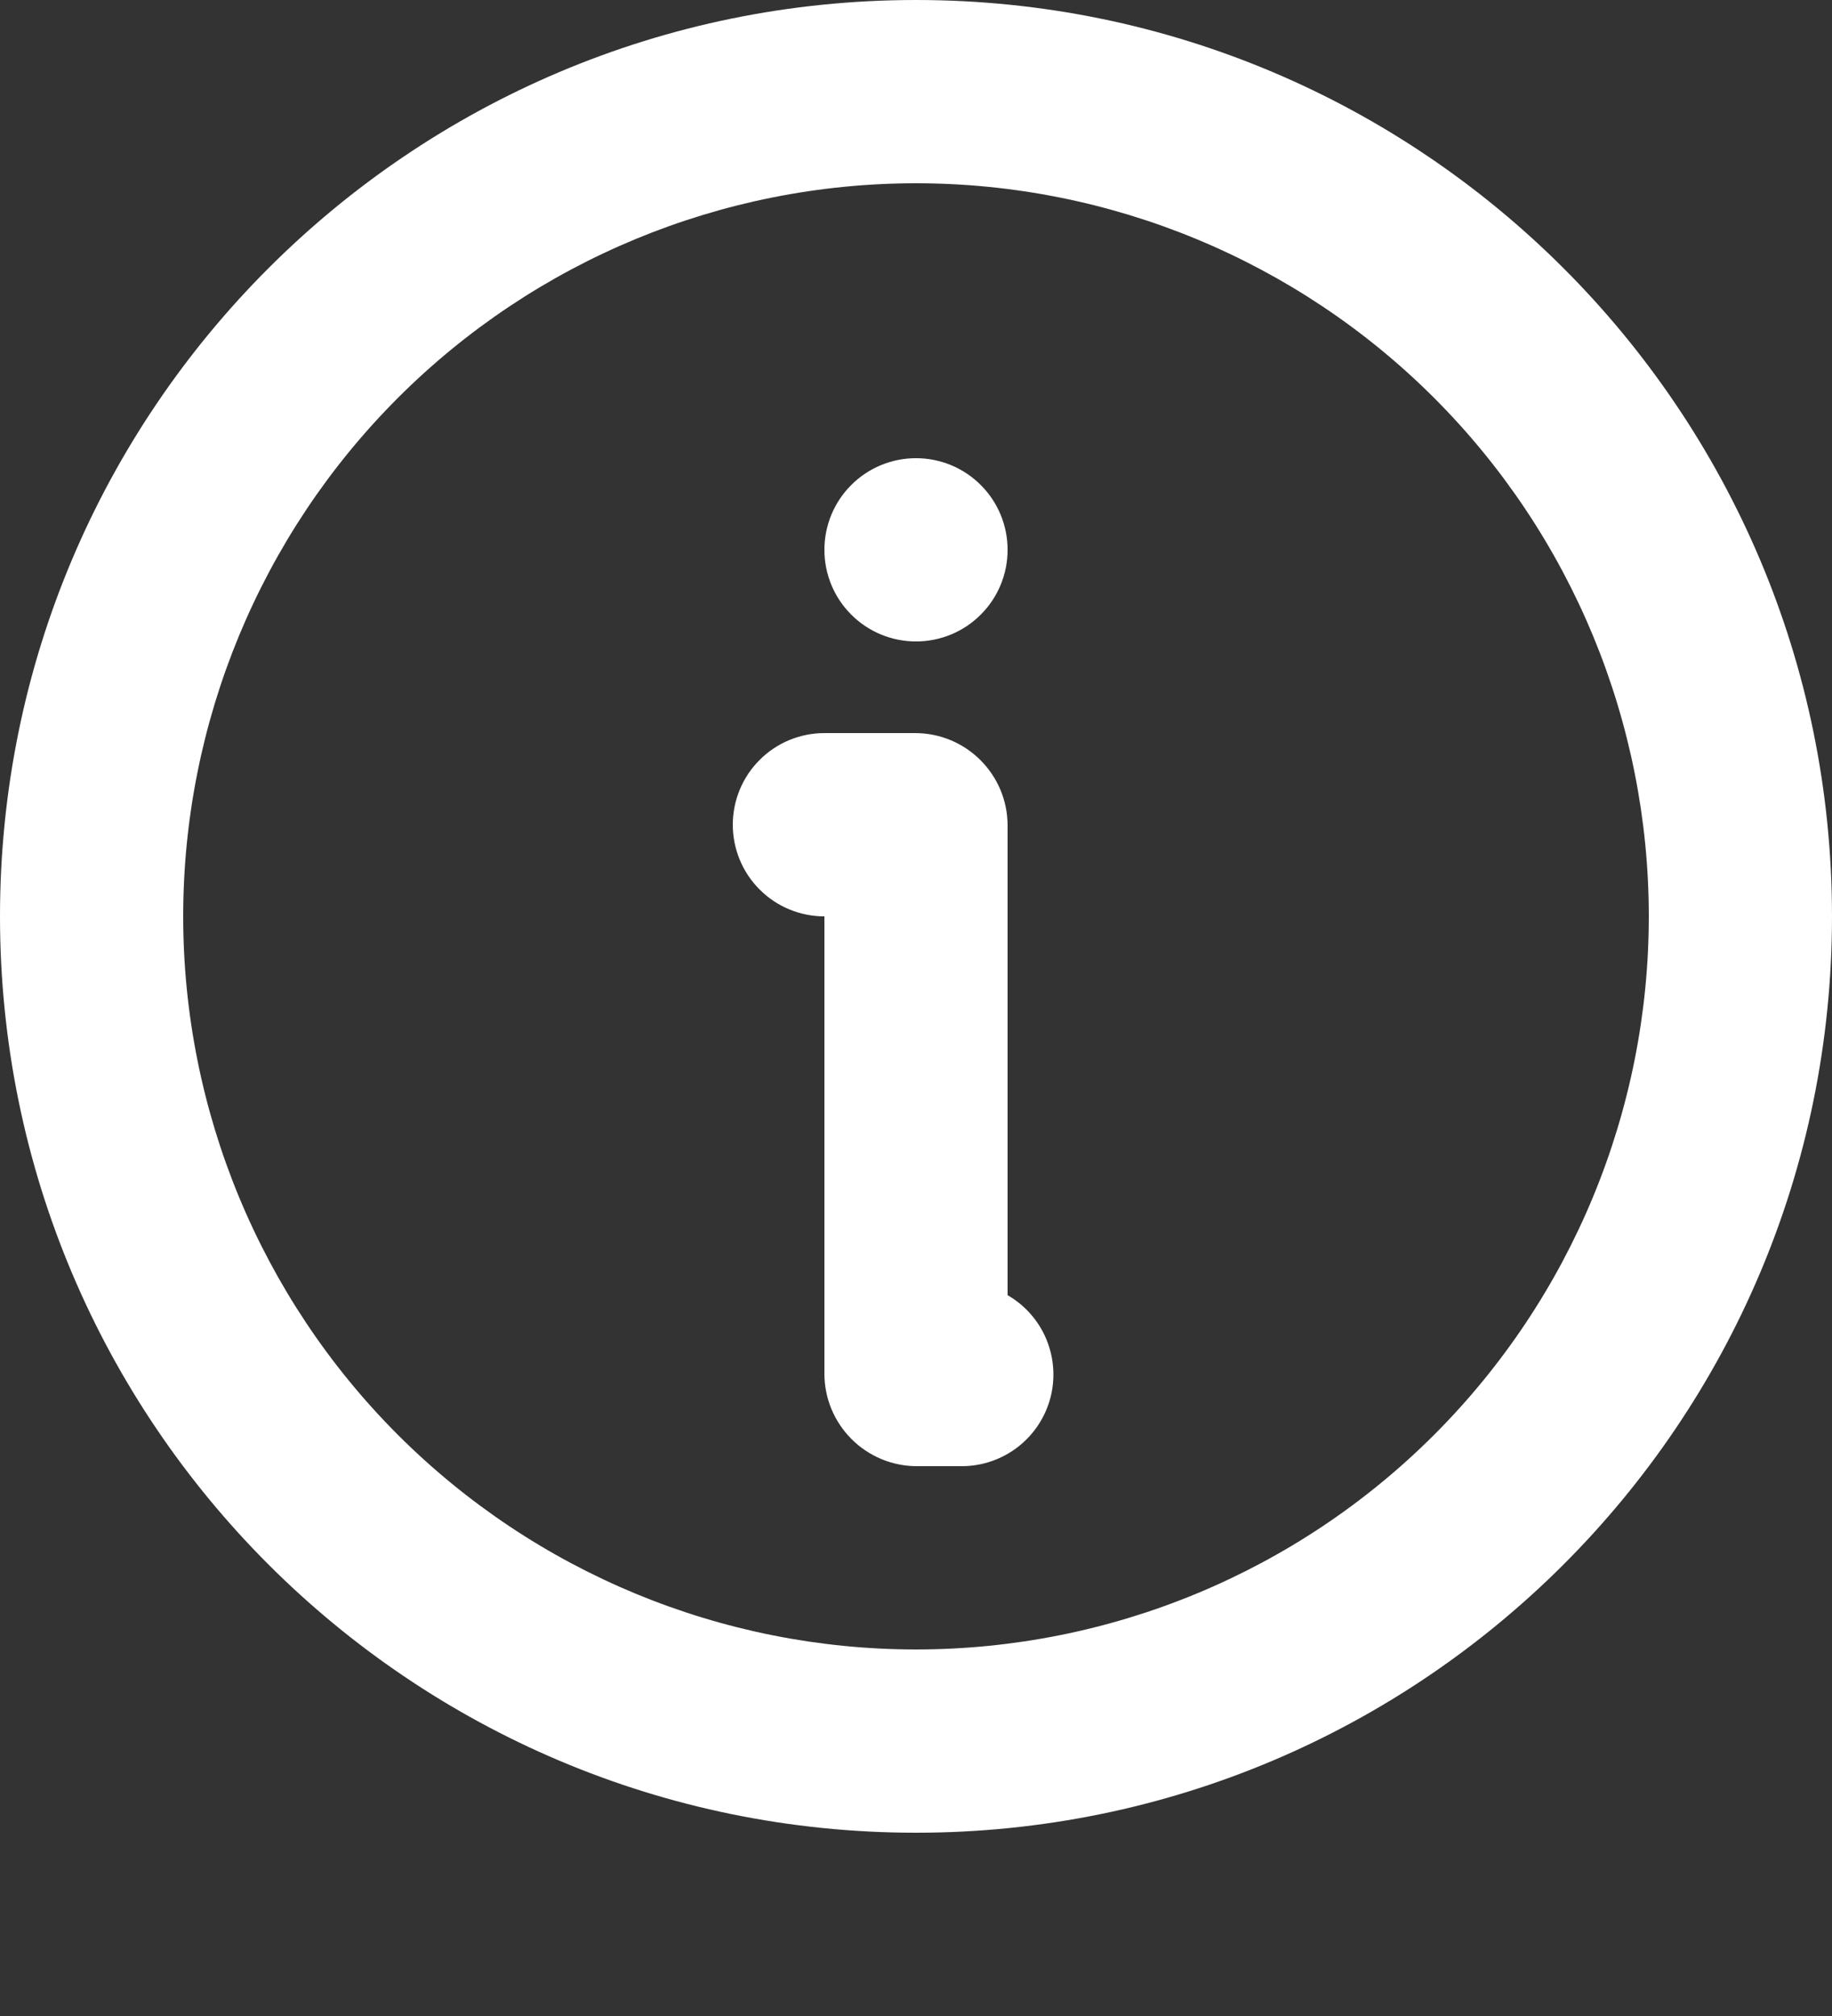 <svg width="20" height="22" viewBox="0 0 20 22" fill="none" xmlns="http://www.w3.org/2000/svg">
<rect x="0" y="0" width="20" height="22" fill="#333333" stroke="none"/>
<path d="M10 0C15.523 0 20 4.477 20 10C20 15.523 15.523 20 10 20C4.477 20 0 15.523 0 10C0 4.477 4.477 0 10 0ZM10 2C7.878 2 5.843 2.843 4.343 4.343C2.843 5.843 2 7.878 2 10C2 12.122 2.843 14.157 4.343 15.657C5.843 17.157 7.878 18 10 18C12.122 18 14.157 17.157 15.657 15.657C17.157 14.157 18 12.122 18 10C18 7.878 17.157 5.843 15.657 4.343C14.157 2.843 12.122 2 10 2ZM9.99 8C10.548 8 11 8.452 11 9.01V14.134C11.191 14.244 11.34 14.414 11.424 14.617C11.508 14.821 11.523 15.046 11.466 15.259C11.409 15.471 11.283 15.659 11.109 15.793C10.934 15.927 10.72 16 10.5 16H10.01C9.877 16 9.746 15.974 9.623 15.923C9.501 15.872 9.39 15.798 9.296 15.704C9.202 15.61 9.128 15.499 9.077 15.377C9.026 15.254 9 15.123 9 14.99V10C8.735 10 8.48 9.895 8.293 9.707C8.105 9.52 8 9.265 8 9C8 8.735 8.105 8.48 8.293 8.293C8.48 8.105 8.735 8 9 8H9.99ZM10 5C10.265 5 10.52 5.105 10.707 5.293C10.895 5.48 11 5.735 11 6C11 6.265 10.895 6.52 10.707 6.707C10.52 6.895 10.265 7 10 7C9.735 7 9.48 6.895 9.293 6.707C9.105 6.52 9 6.265 9 6C9 5.735 9.105 5.48 9.293 5.293C9.48 5.105 9.735 5 10 5Z" fill="white"/>
</svg>
